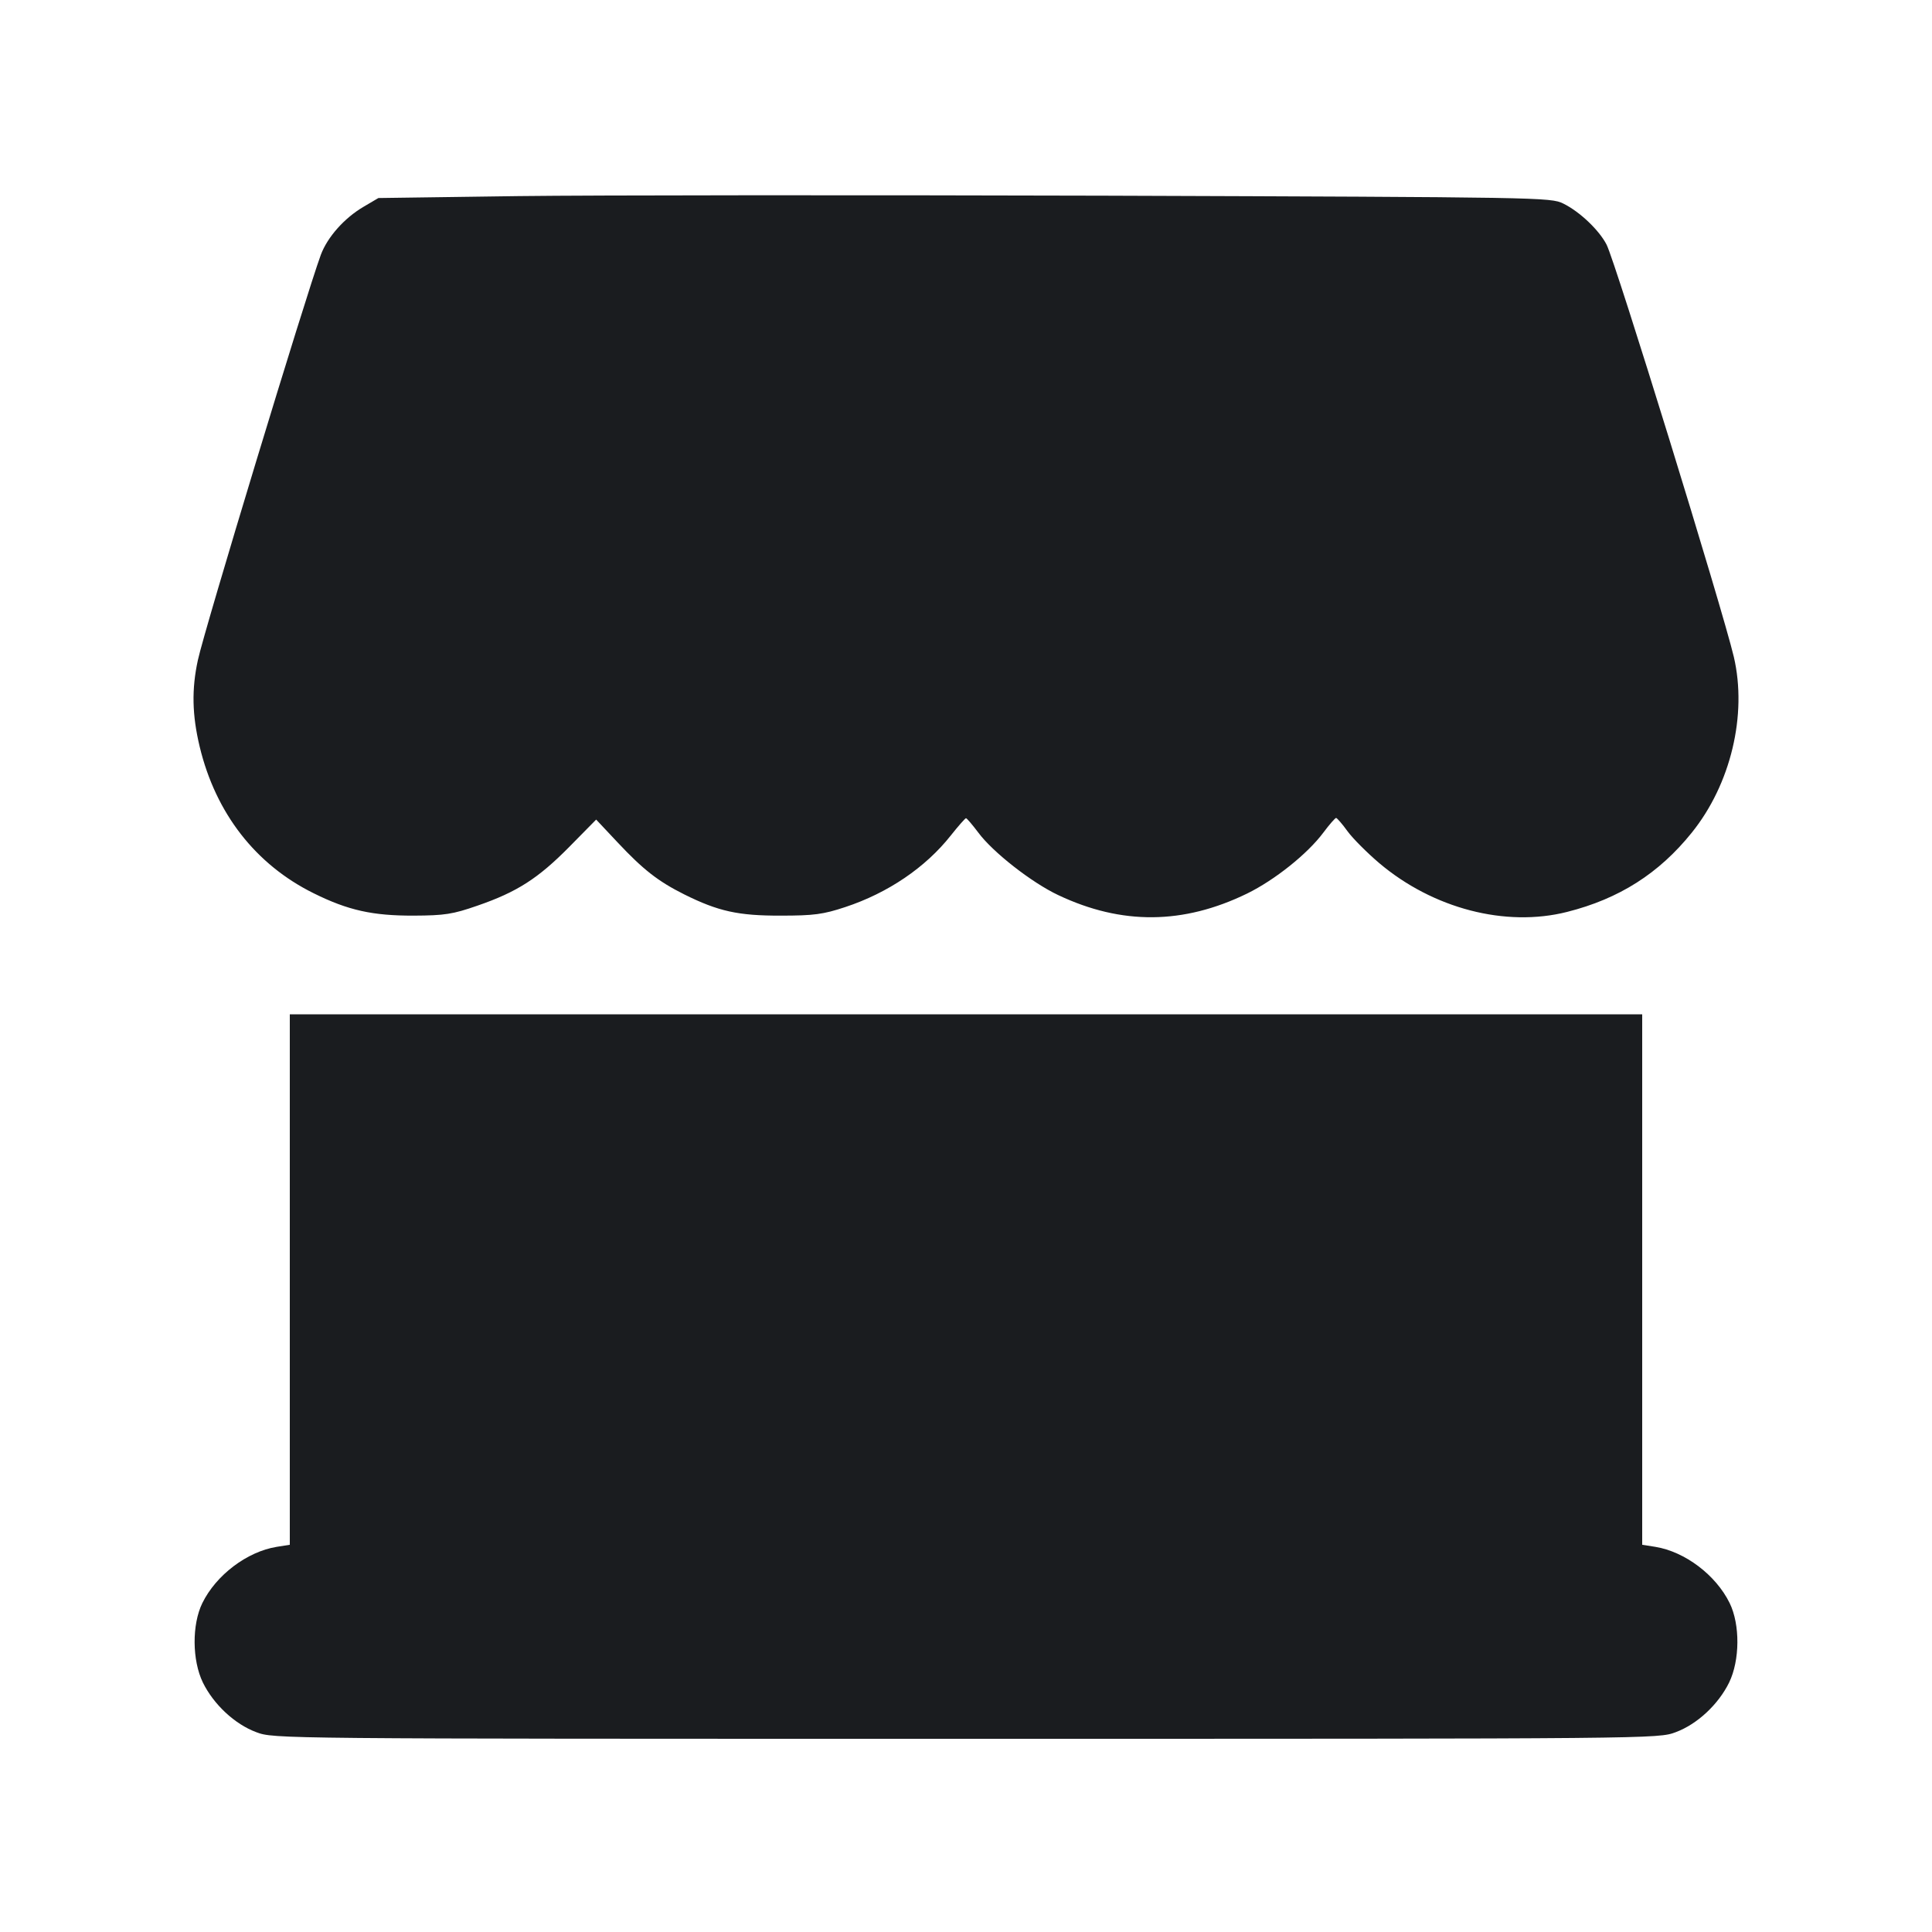 <svg width="14" height="14" viewBox="0 0 14 14" fill="none" xmlns="http://www.w3.org/2000/svg"><path d="M3.757 1.421 L 2.742 1.435 2.635 1.498 C 2.495 1.580,2.373 1.718,2.325 1.846 C 2.214 2.149,1.482 4.560,1.434 4.783 C 1.388 4.994,1.392 5.181,1.447 5.411 C 1.563 5.893,1.852 6.265,2.273 6.473 C 2.523 6.597,2.701 6.636,2.998 6.635 C 3.222 6.634,3.281 6.625,3.459 6.563 C 3.746 6.464,3.899 6.366,4.125 6.137 L 4.320 5.939 4.476 6.105 C 4.660 6.301,4.768 6.386,4.958 6.481 C 5.205 6.604,5.350 6.636,5.658 6.635 C 5.898 6.635,5.965 6.626,6.125 6.573 C 6.434 6.471,6.707 6.286,6.890 6.054 C 6.944 5.986,6.994 5.929,7.000 5.929 C 7.006 5.929,7.046 5.976,7.089 6.033 C 7.193 6.174,7.475 6.395,7.668 6.486 C 8.128 6.704,8.575 6.700,9.037 6.475 C 9.237 6.377,9.474 6.188,9.589 6.034 C 9.633 5.975,9.675 5.927,9.682 5.927 C 9.689 5.928,9.727 5.971,9.765 6.024 C 9.803 6.076,9.907 6.180,9.994 6.254 C 10.384 6.584,10.910 6.721,11.356 6.608 C 11.733 6.513,12.022 6.329,12.259 6.034 C 12.542 5.683,12.662 5.180,12.564 4.760 C 12.482 4.413,11.707 1.900,11.642 1.773 C 11.589 1.669,11.448 1.534,11.328 1.475 C 11.237 1.430,11.169 1.429,8.003 1.418 C 6.226 1.413,4.315 1.414,3.757 1.421 M2.100 9.272 L 2.100 11.194 2.005 11.209 C 1.790 11.244,1.566 11.413,1.466 11.617 C 1.390 11.773,1.392 12.031,1.470 12.192 C 1.548 12.351,1.701 12.494,1.857 12.552 C 1.985 12.600,1.993 12.600,7.000 12.600 C 12.007 12.600,12.015 12.600,12.143 12.552 C 12.299 12.494,12.452 12.351,12.530 12.192 C 12.608 12.031,12.610 11.773,12.534 11.617 C 12.434 11.413,12.210 11.244,11.995 11.209 L 11.900 11.194 11.900 9.272 L 11.900 7.350 7.000 7.350 L 2.100 7.350 2.100 9.272 " fill="#1A1C1F" stroke="none" fill-rule="evenodd"></path></svg>